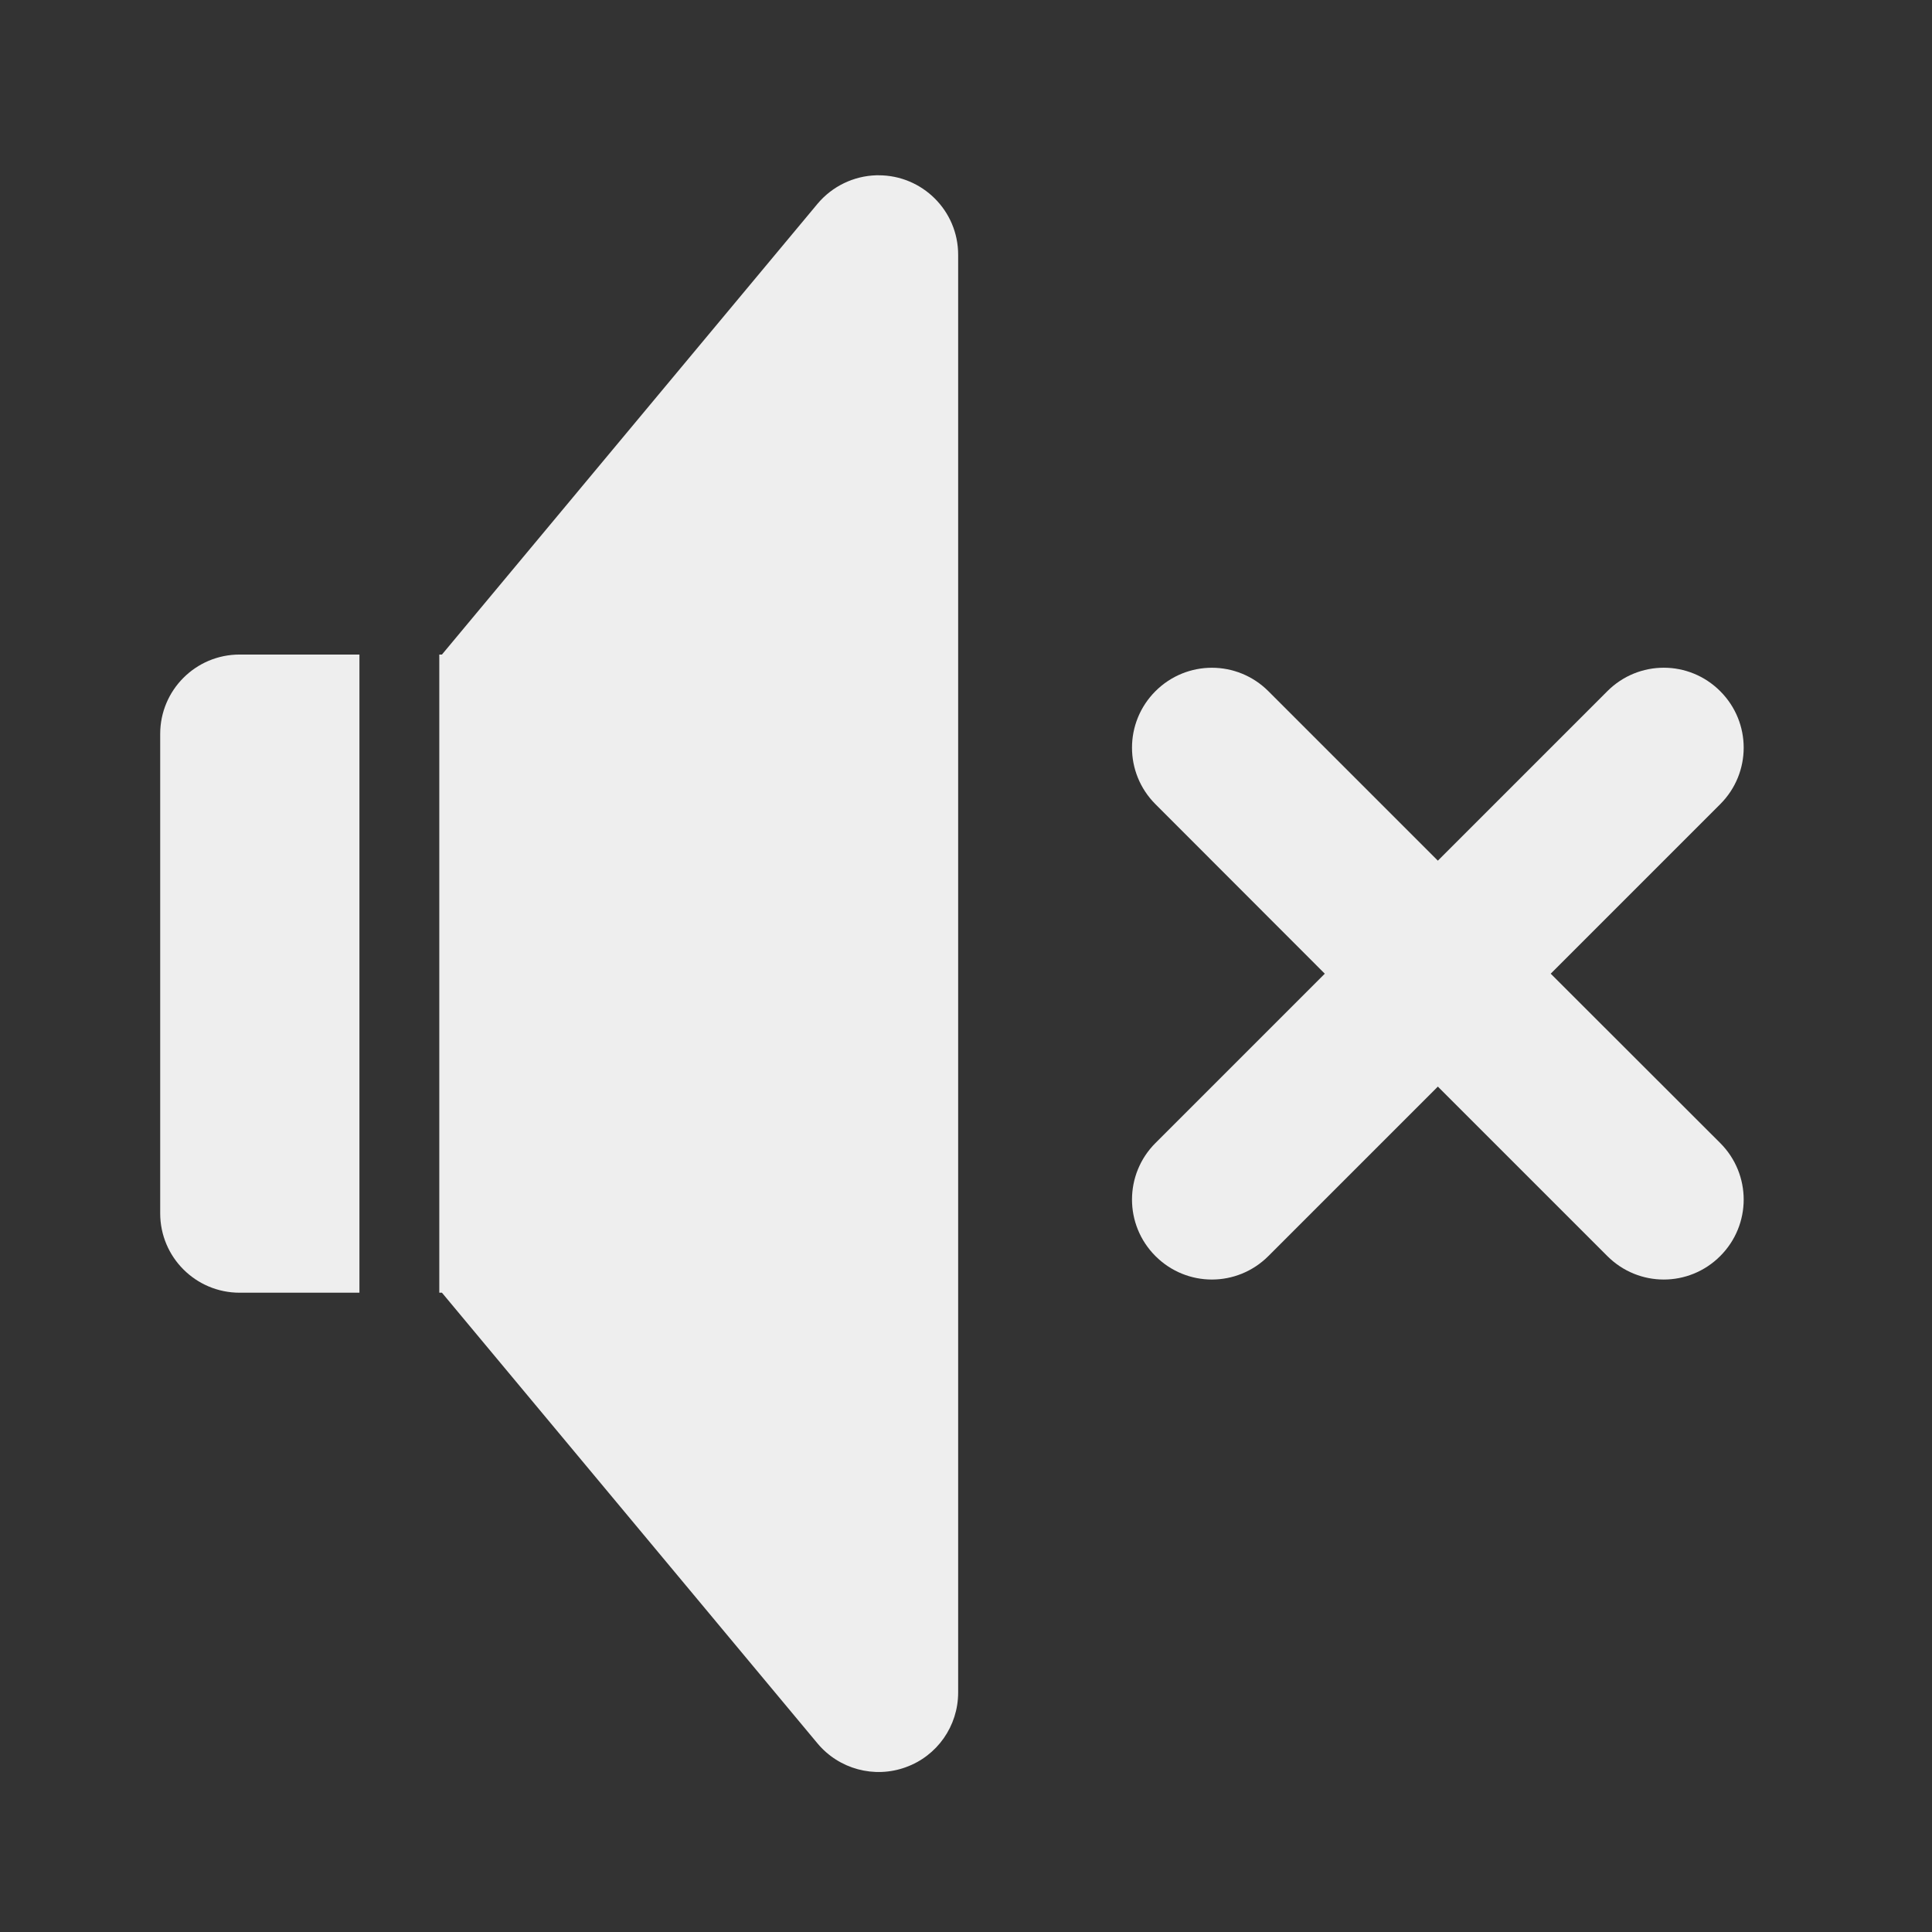 <?xml version="1.0" encoding="UTF-8"?>
<svg xmlns="http://www.w3.org/2000/svg" xmlns:xlink="http://www.w3.org/1999/xlink" width="48px" height="48px" viewBox="0 0 48 48" version="1.1">
<rect x="0" y="0" width="48" height="48" fill="#333333" stroke="none"/>
<g id="surface1">
<path style=" stroke:none;fill-rule:nonzero;fill:rgb(93.333%,93.333%,93.333%);fill-opacity:1;" d="M 21.824 4.355 C 21.805 4.355 21.789 4.355 21.773 4.355 C 21.207 4.371 20.676 4.629 20.312 5.062 L 10.98 16.262 L 10.914 16.262 L 10.914 32.117 L 10.98 32.117 L 20.312 43.316 C 20.844 43.953 21.723 44.191 22.504 43.906 C 23.285 43.625 23.805 42.883 23.805 42.051 L 23.805 6.328 C 23.805 5.234 22.914 4.352 21.824 4.355 Z M 5.953 16.262 C 4.863 16.262 3.98 17.145 3.98 18.234 L 3.98 30.145 C 3.98 31.234 4.863 32.117 5.953 32.117 L 8.93 32.117 L 8.93 16.262 Z M 5.953 16.262 "/>
<path style=" stroke:none;fill-rule:nonzero;fill:rgb(93.333%,93.333%,93.333%);fill-opacity:1;" d="M 30.109 16.59 C 29.602 16.59 29.094 16.785 28.707 17.172 C 27.93 17.949 27.93 19.203 28.707 19.98 L 32.914 24.191 L 28.707 28.398 C 27.93 29.176 27.93 30.43 28.707 31.207 C 29.484 31.984 30.734 31.984 31.512 31.207 L 35.723 26.996 L 39.934 31.207 C 40.711 31.984 41.961 31.984 42.738 31.207 C 43.516 30.43 43.516 29.176 42.738 28.398 L 38.527 24.191 L 42.738 19.98 C 43.516 19.203 43.516 17.949 42.738 17.172 C 41.961 16.395 40.711 16.395 39.934 17.172 L 35.723 21.383 L 31.512 17.172 C 31.125 16.785 30.617 16.59 30.109 16.59 Z M 30.109 16.59 "/>
</g>
</svg>
